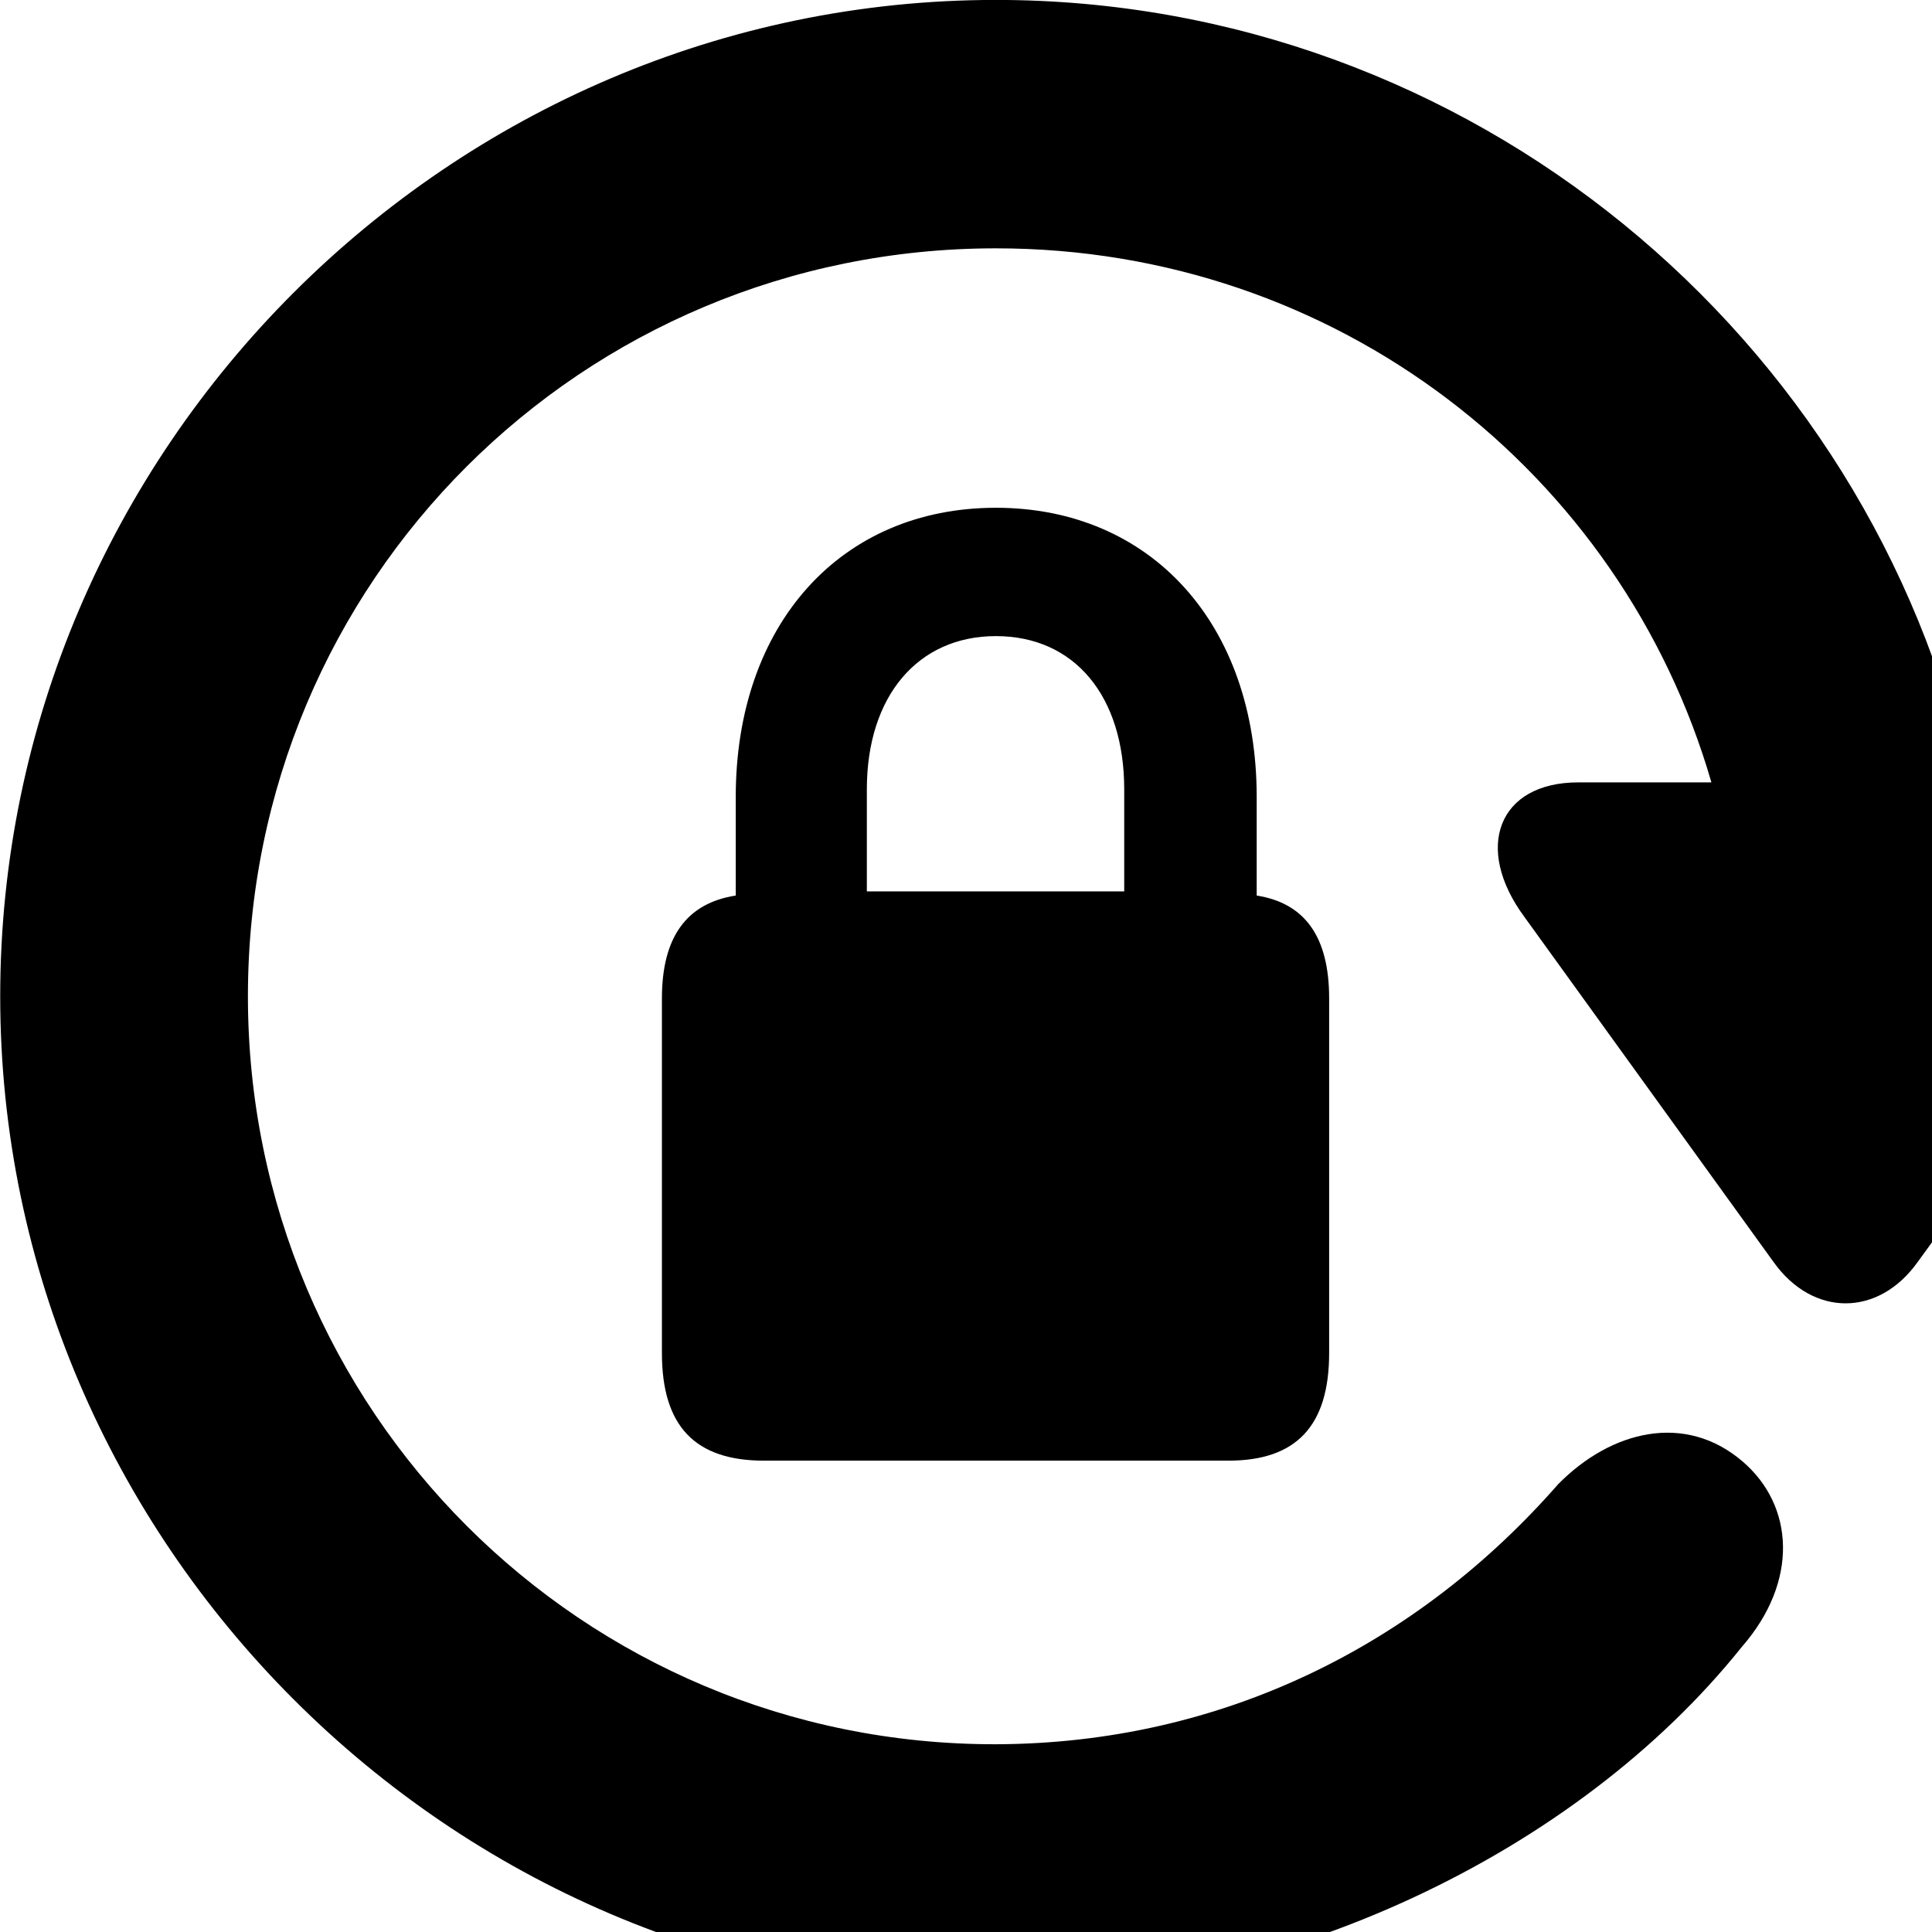 <svg xmlns="http://www.w3.org/2000/svg" viewBox="0 0 28 28" width="28" height="28">
  <path d="M0.003 14.439C0.003 22.349 6.523 28.879 14.433 28.879C18.563 28.879 22.843 26.869 25.243 23.869C26.073 22.919 26.003 21.819 25.253 21.179C24.423 20.469 23.353 20.729 22.583 21.509C20.553 23.829 17.723 25.269 14.433 25.279C8.433 25.289 3.593 20.439 3.593 14.439C3.593 8.419 8.433 3.599 14.433 3.599C19.373 3.599 23.503 6.849 24.803 11.339H22.873C21.713 11.339 21.353 12.289 22.093 13.289L25.703 18.289C26.273 19.089 27.223 19.089 27.793 18.289L31.423 13.299C32.143 12.289 31.833 11.339 30.643 11.339H28.533C27.113 4.879 21.303 -0.001 14.433 -0.001C6.523 -0.001 0.003 6.509 0.003 14.439ZM9.593 19.609C9.593 20.669 10.073 21.169 11.073 21.169H17.803C18.783 21.169 19.263 20.669 19.263 19.609V14.469C19.263 13.579 18.913 13.089 18.213 12.979V11.549C18.213 9.049 16.683 7.359 14.433 7.359C12.183 7.359 10.663 9.049 10.663 11.549V12.979C9.953 13.089 9.593 13.579 9.593 14.469ZM12.563 12.919V11.439C12.563 10.089 13.303 9.219 14.433 9.219C15.573 9.219 16.293 10.089 16.293 11.439V12.919Z" />
</svg>